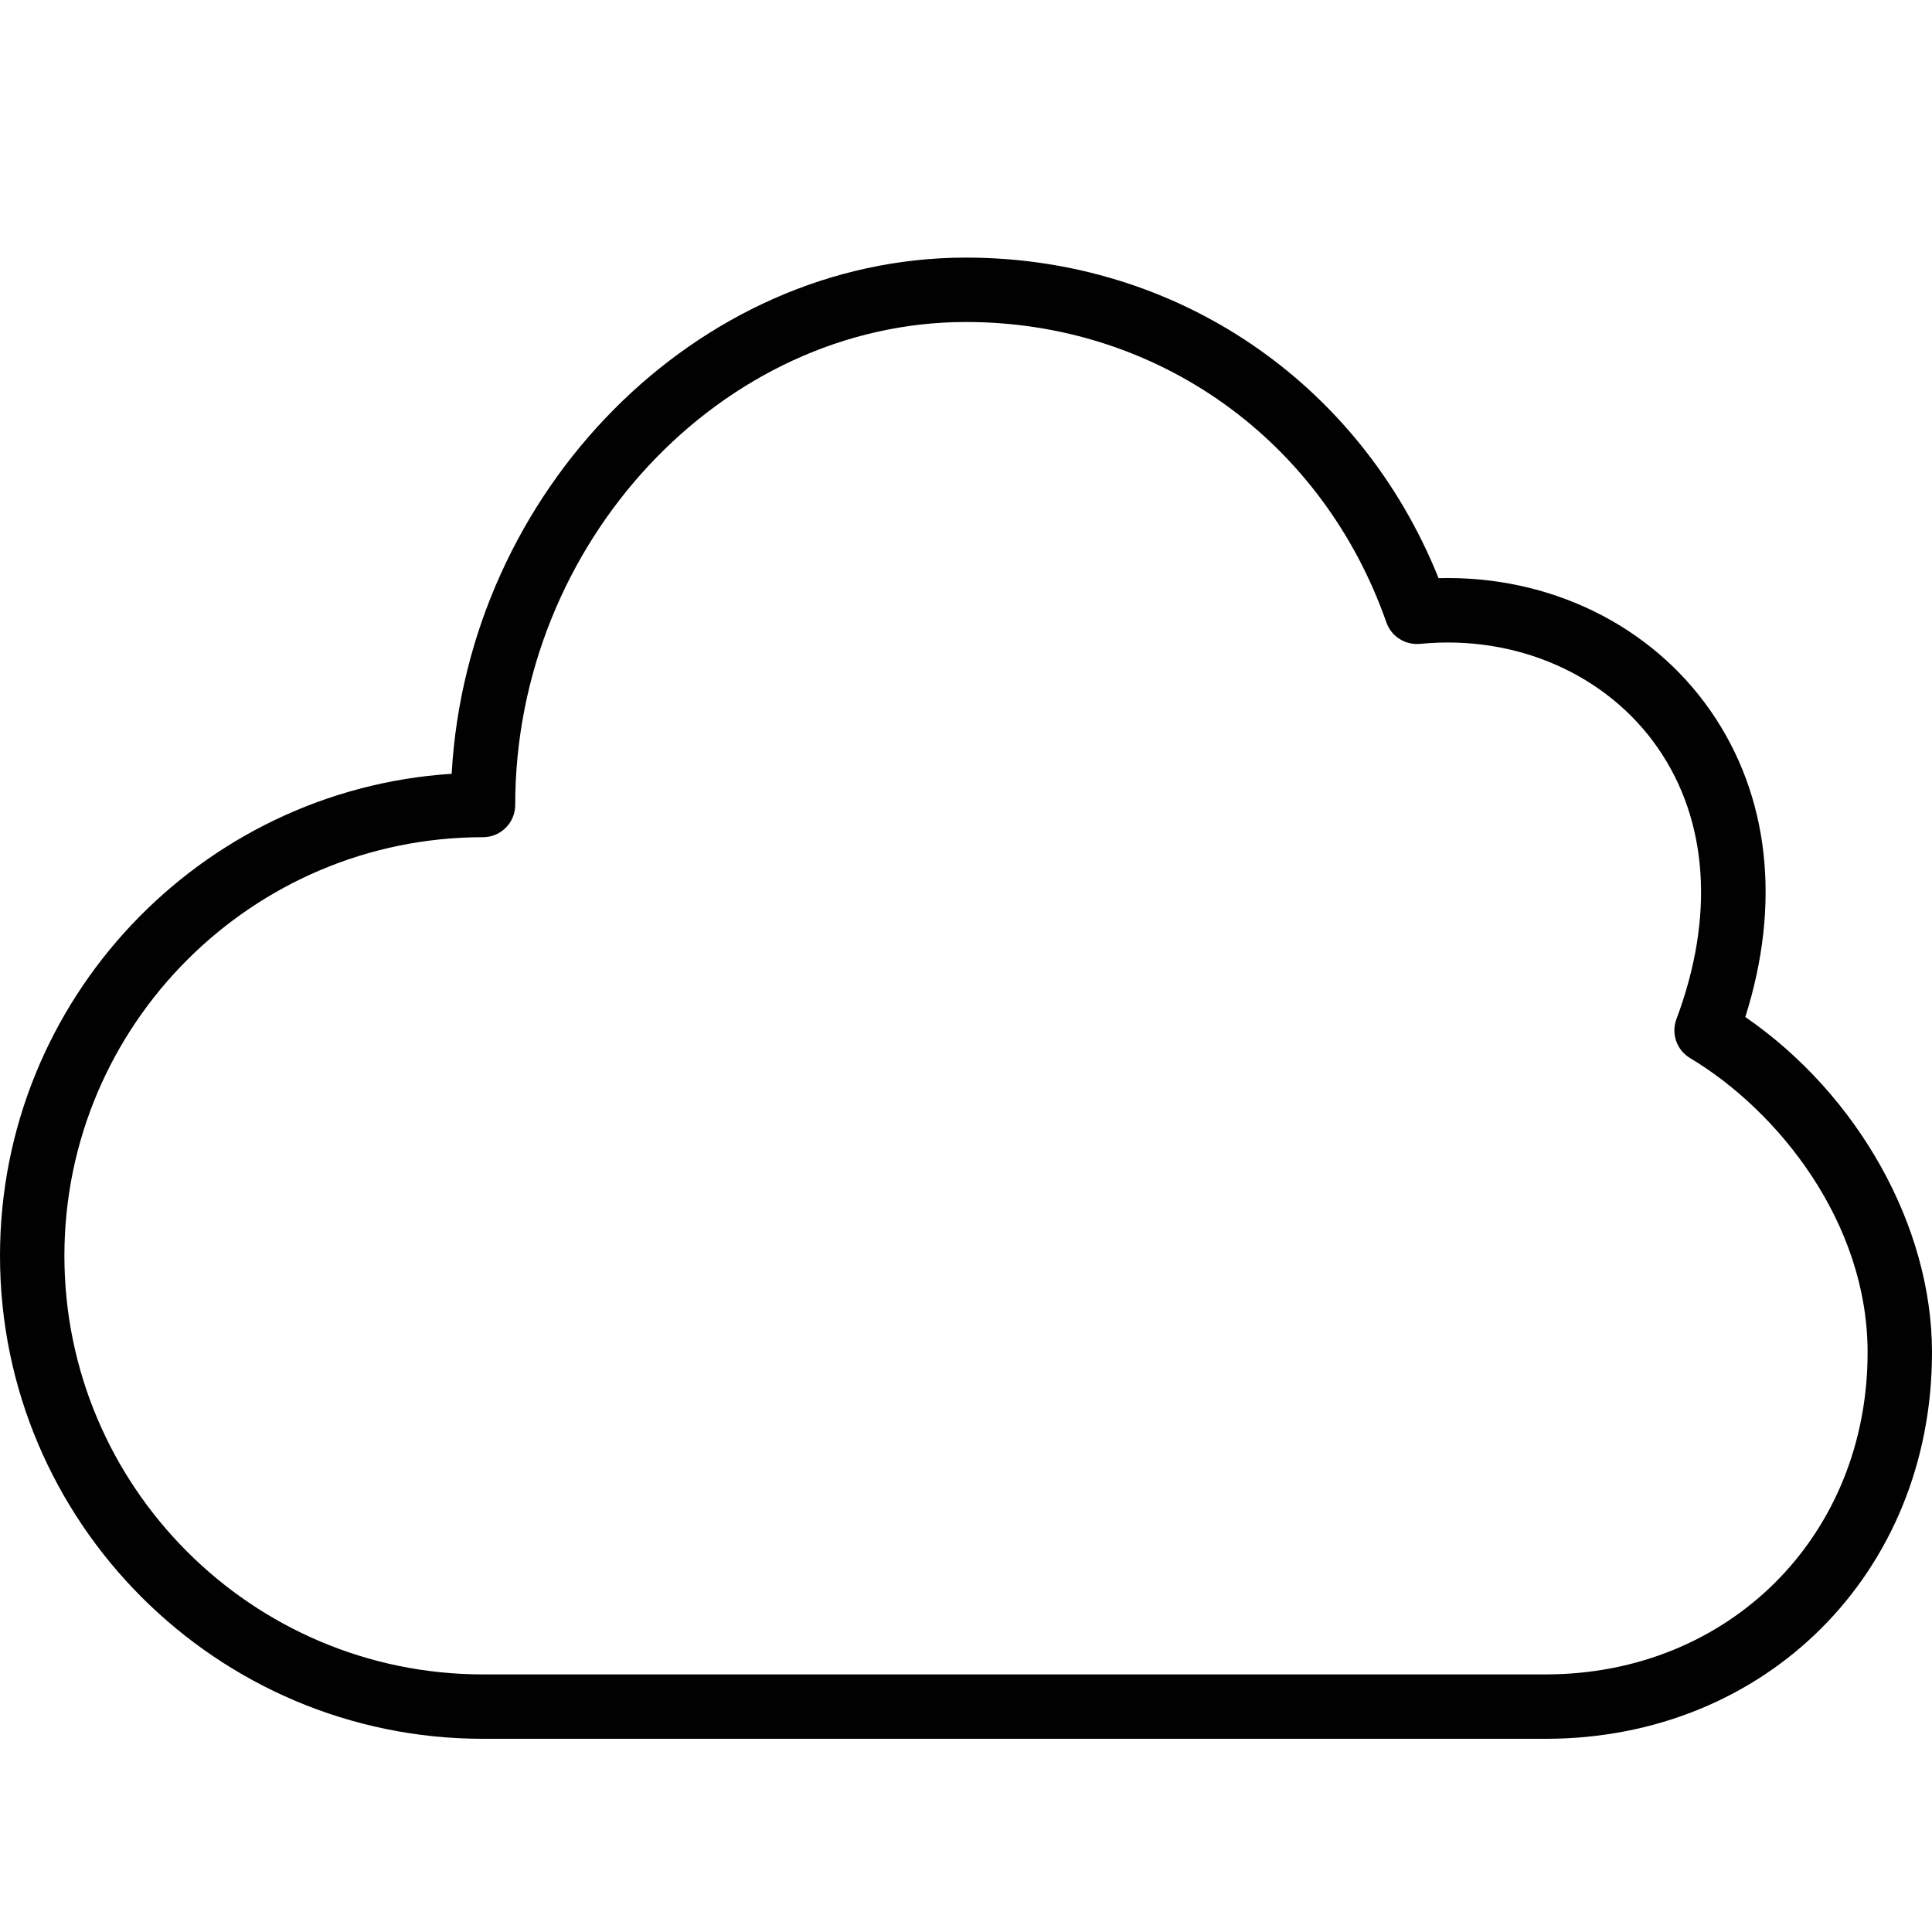<?xml version="1.0" encoding="utf-8"?>
<!-- Generator: Adobe Illustrator 17.0.0, SVG Export Plug-In . SVG Version: 6.00 Build 0)  -->
<!DOCTYPE svg PUBLIC "-//W3C//DTD SVG 1.1//EN" "http://www.w3.org/Graphics/SVG/1.1/DTD/svg11.dtd">
<svg version="1.1" id="Layer_1" xmlns="http://www.w3.org/2000/svg" xmlns:xlink="http://www.w3.org/1999/xlink" x="0px" y="0px"
	 width="60px" height="60px" viewBox="0 0 60 60" enable-background="new 0 0 60 60" xml:space="preserve">
<g>
	<path fill="#010101" d="M54.202,31.584c1.117-3.528,0.745-6.875-1.072-9.498c-1.849-2.668-4.998-4.221-8.454-4.131
		C42.236,11.882,36.554,8,30,8c-8.368,0-15.482,7.246-15.973,16.031C6.208,24.534,0,31.056,0,39c0,8.271,6.729,15,15,15h33
		c6.841,0,12-5.159,12-12C60,38.081,57.698,33.992,54.202,31.584z M48,52H15C7.832,52,2,46.168,2,39s5.832-13,13-13
		c0.552,0,1-0.448,1-1c0-8.131,6.411-15,14-15c5.946,0,11.071,3.663,13.056,9.331c0.153,0.436,0.585,0.708,1.043,0.665
		c2.997-0.294,5.81,0.956,7.386,3.231c1.564,2.256,1.769,5.248,0.578,8.423c-0.169,0.452,0.008,0.961,0.423,1.209
		C55.23,34.502,58,37.966,58,42C58,47.701,53.701,52,48,52z"/>
</g>
</svg>
